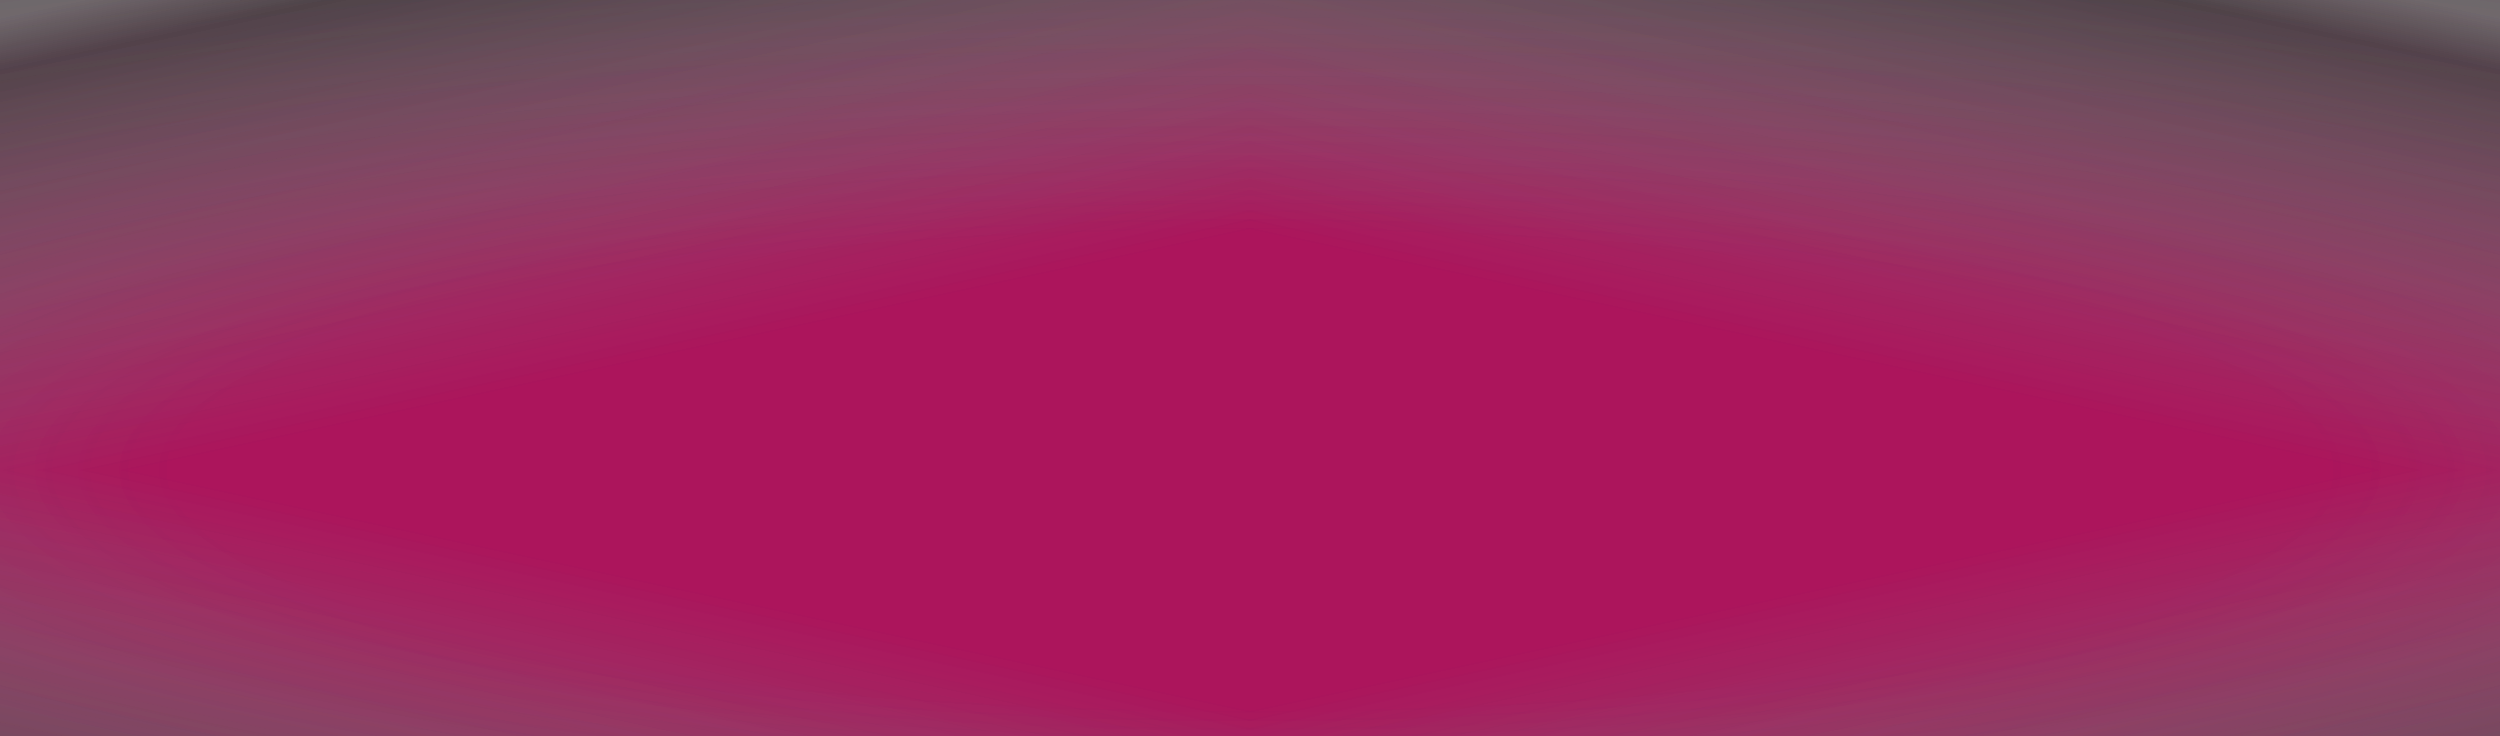 <svg width="1440" height="424" viewBox="0 0 1440 424" fill="none" xmlns="http://www.w3.org/2000/svg">
<rect x="0" y="0" width="1440" height="424" fill="#333333" stroke="none"/>
<g clip-path="url(#clip0_651_8803)">
<rect width="1978" height="424" transform="translate(-269)" fill="url(#paint0_radial_651_8803)" fill-opacity="0.2"/>
<g clip-path="url(#paint1_diamond_651_8803_clip_path)" data-figma-skip-parse="true"><g transform="matrix(7.02414e-08 0.599 -2.795 9.52024e-08 720 270.765)"><rect x="0" y="0" width="453.562" height="354.175" fill="url(#paint1_diamond_651_8803)" opacity="0.2" shape-rendering="crispEdges"/><rect x="0" y="0" width="453.562" height="354.175" transform="scale(1 -1)" fill="url(#paint1_diamond_651_8803)" opacity="0.2" shape-rendering="crispEdges"/><rect x="0" y="0" width="453.562" height="354.175" transform="scale(-1 1)" fill="url(#paint1_diamond_651_8803)" opacity="0.2" shape-rendering="crispEdges"/><rect x="0" y="0" width="453.562" height="354.175" transform="scale(-1)" fill="url(#paint1_diamond_651_8803)" opacity="0.2" shape-rendering="crispEdges"/></g></g><rect width="1978" height="424" transform="translate(-269)" data-figma-gradient-fill="{&#34;type&#34;:&#34;GRADIENT_DIAMOND&#34;,&#34;stops&#34;:[{&#34;color&#34;:{&#34;r&#34;:0.99519854784011841,&#34;g&#34;:0.0,&#34;b&#34;:0.47769531607627869,&#34;a&#34;:1.0},&#34;position&#34;:0.22915564477443695},{&#34;color&#34;:{&#34;r&#34;:1.0,&#34;g&#34;:1.0,&#34;b&#34;:1.0,&#34;a&#34;:0.0},&#34;position&#34;:0.64234495162963867},{&#34;color&#34;:{&#34;r&#34;:0.99936521053314209,&#34;g&#34;:0.99936521053314209,&#34;b&#34;:0.99936521053314209,&#34;a&#34;:0.53377145528793335},&#34;position&#34;:0.69271618127822876}],&#34;stopsVar&#34;:[],&#34;transform&#34;:{&#34;m00&#34;:0.00014048286539036781,&#34;m01&#34;:-5590.452636718750,&#34;m02&#34;:3515.2263183593750,&#34;m10&#34;:1198.357910156250,&#34;m11&#34;:0.00019040485494770110,&#34;m12&#34;:-328.41415405273438},&#34;opacity&#34;:0.20000000298023224,&#34;blendMode&#34;:&#34;NORMAL&#34;,&#34;visible&#34;:true}"/>
<rect width="1978" height="424" transform="translate(-269)" fill="url(#paint2_radial_651_8803)" fill-opacity="0.2"/>
<g clip-path="url(#paint3_diamond_651_8803_clip_path)" data-figma-skip-parse="true"><g transform="matrix(7.02414e-08 0.599 -2.795 9.52024e-08 720 270.765)"><rect x="0" y="0" width="453.562" height="354.175" fill="url(#paint3_diamond_651_8803)" opacity="0.2" shape-rendering="crispEdges"/><rect x="0" y="0" width="453.562" height="354.175" transform="scale(1 -1)" fill="url(#paint3_diamond_651_8803)" opacity="0.2" shape-rendering="crispEdges"/><rect x="0" y="0" width="453.562" height="354.175" transform="scale(-1 1)" fill="url(#paint3_diamond_651_8803)" opacity="0.2" shape-rendering="crispEdges"/><rect x="0" y="0" width="453.562" height="354.175" transform="scale(-1)" fill="url(#paint3_diamond_651_8803)" opacity="0.2" shape-rendering="crispEdges"/></g></g><rect width="1978" height="424" transform="translate(-269)" data-figma-gradient-fill="{&#34;type&#34;:&#34;GRADIENT_DIAMOND&#34;,&#34;stops&#34;:[{&#34;color&#34;:{&#34;r&#34;:0.99519854784011841,&#34;g&#34;:0.0,&#34;b&#34;:0.47769531607627869,&#34;a&#34;:1.0},&#34;position&#34;:0.22915564477443695},{&#34;color&#34;:{&#34;r&#34;:1.0,&#34;g&#34;:1.0,&#34;b&#34;:1.0,&#34;a&#34;:0.0},&#34;position&#34;:0.64234495162963867},{&#34;color&#34;:{&#34;r&#34;:0.99936521053314209,&#34;g&#34;:0.99936521053314209,&#34;b&#34;:0.99936521053314209,&#34;a&#34;:0.53377145528793335},&#34;position&#34;:0.69271618127822876}],&#34;stopsVar&#34;:[],&#34;transform&#34;:{&#34;m00&#34;:0.00014048286539036781,&#34;m01&#34;:-5590.452636718750,&#34;m02&#34;:3515.2263183593750,&#34;m10&#34;:1198.357910156250,&#34;m11&#34;:0.00019040485494770110,&#34;m12&#34;:-328.41415405273438},&#34;opacity&#34;:0.20000000298023224,&#34;blendMode&#34;:&#34;NORMAL&#34;,&#34;visible&#34;:true}"/>
</g>
<defs>
<clipPath id="paint1_diamond_651_8803_clip_path"><rect width="1978" height="424" transform="translate(-269)"/></clipPath><clipPath id="paint3_diamond_651_8803_clip_path"><rect width="1978" height="424" transform="translate(-269)"/></clipPath><radialGradient id="paint0_radial_651_8803" cx="0" cy="0" r="1" gradientUnits="userSpaceOnUse" gradientTransform="translate(989 270.765) rotate(90) scale(599.179 2795.23)">
<stop offset="0.229" stop-color="#FE007A"/>
<stop offset="0.642" stop-color="white" stop-opacity="0"/>
<stop offset="0.693" stop-color="white" stop-opacity="0.534"/>
</radialGradient>
<linearGradient id="paint1_diamond_651_8803" x1="0" y1="0" x2="500" y2="500" gradientUnits="userSpaceOnUse">
<stop offset="0.229" stop-color="#FE007A"/>
<stop offset="0.642" stop-color="white" stop-opacity="0"/>
<stop offset="0.693" stop-color="white" stop-opacity="0.534"/>
</linearGradient>
<radialGradient id="paint2_radial_651_8803" cx="0" cy="0" r="1" gradientUnits="userSpaceOnUse" gradientTransform="translate(989 270.765) rotate(90) scale(599.179 2795.23)">
<stop offset="0.229" stop-color="#FE007A"/>
<stop offset="0.642" stop-color="white" stop-opacity="0"/>
<stop offset="0.693" stop-color="white" stop-opacity="0.534"/>
</radialGradient>
<linearGradient id="paint3_diamond_651_8803" x1="0" y1="0" x2="500" y2="500" gradientUnits="userSpaceOnUse">
<stop offset="0.229" stop-color="#FE007A"/>
<stop offset="0.642" stop-color="white" stop-opacity="0"/>
<stop offset="0.693" stop-color="white" stop-opacity="0.534"/>
</linearGradient>
<clipPath id="clip0_651_8803">
<rect width="1440" height="424" fill="white"/>
</clipPath>
</defs>
</svg>
